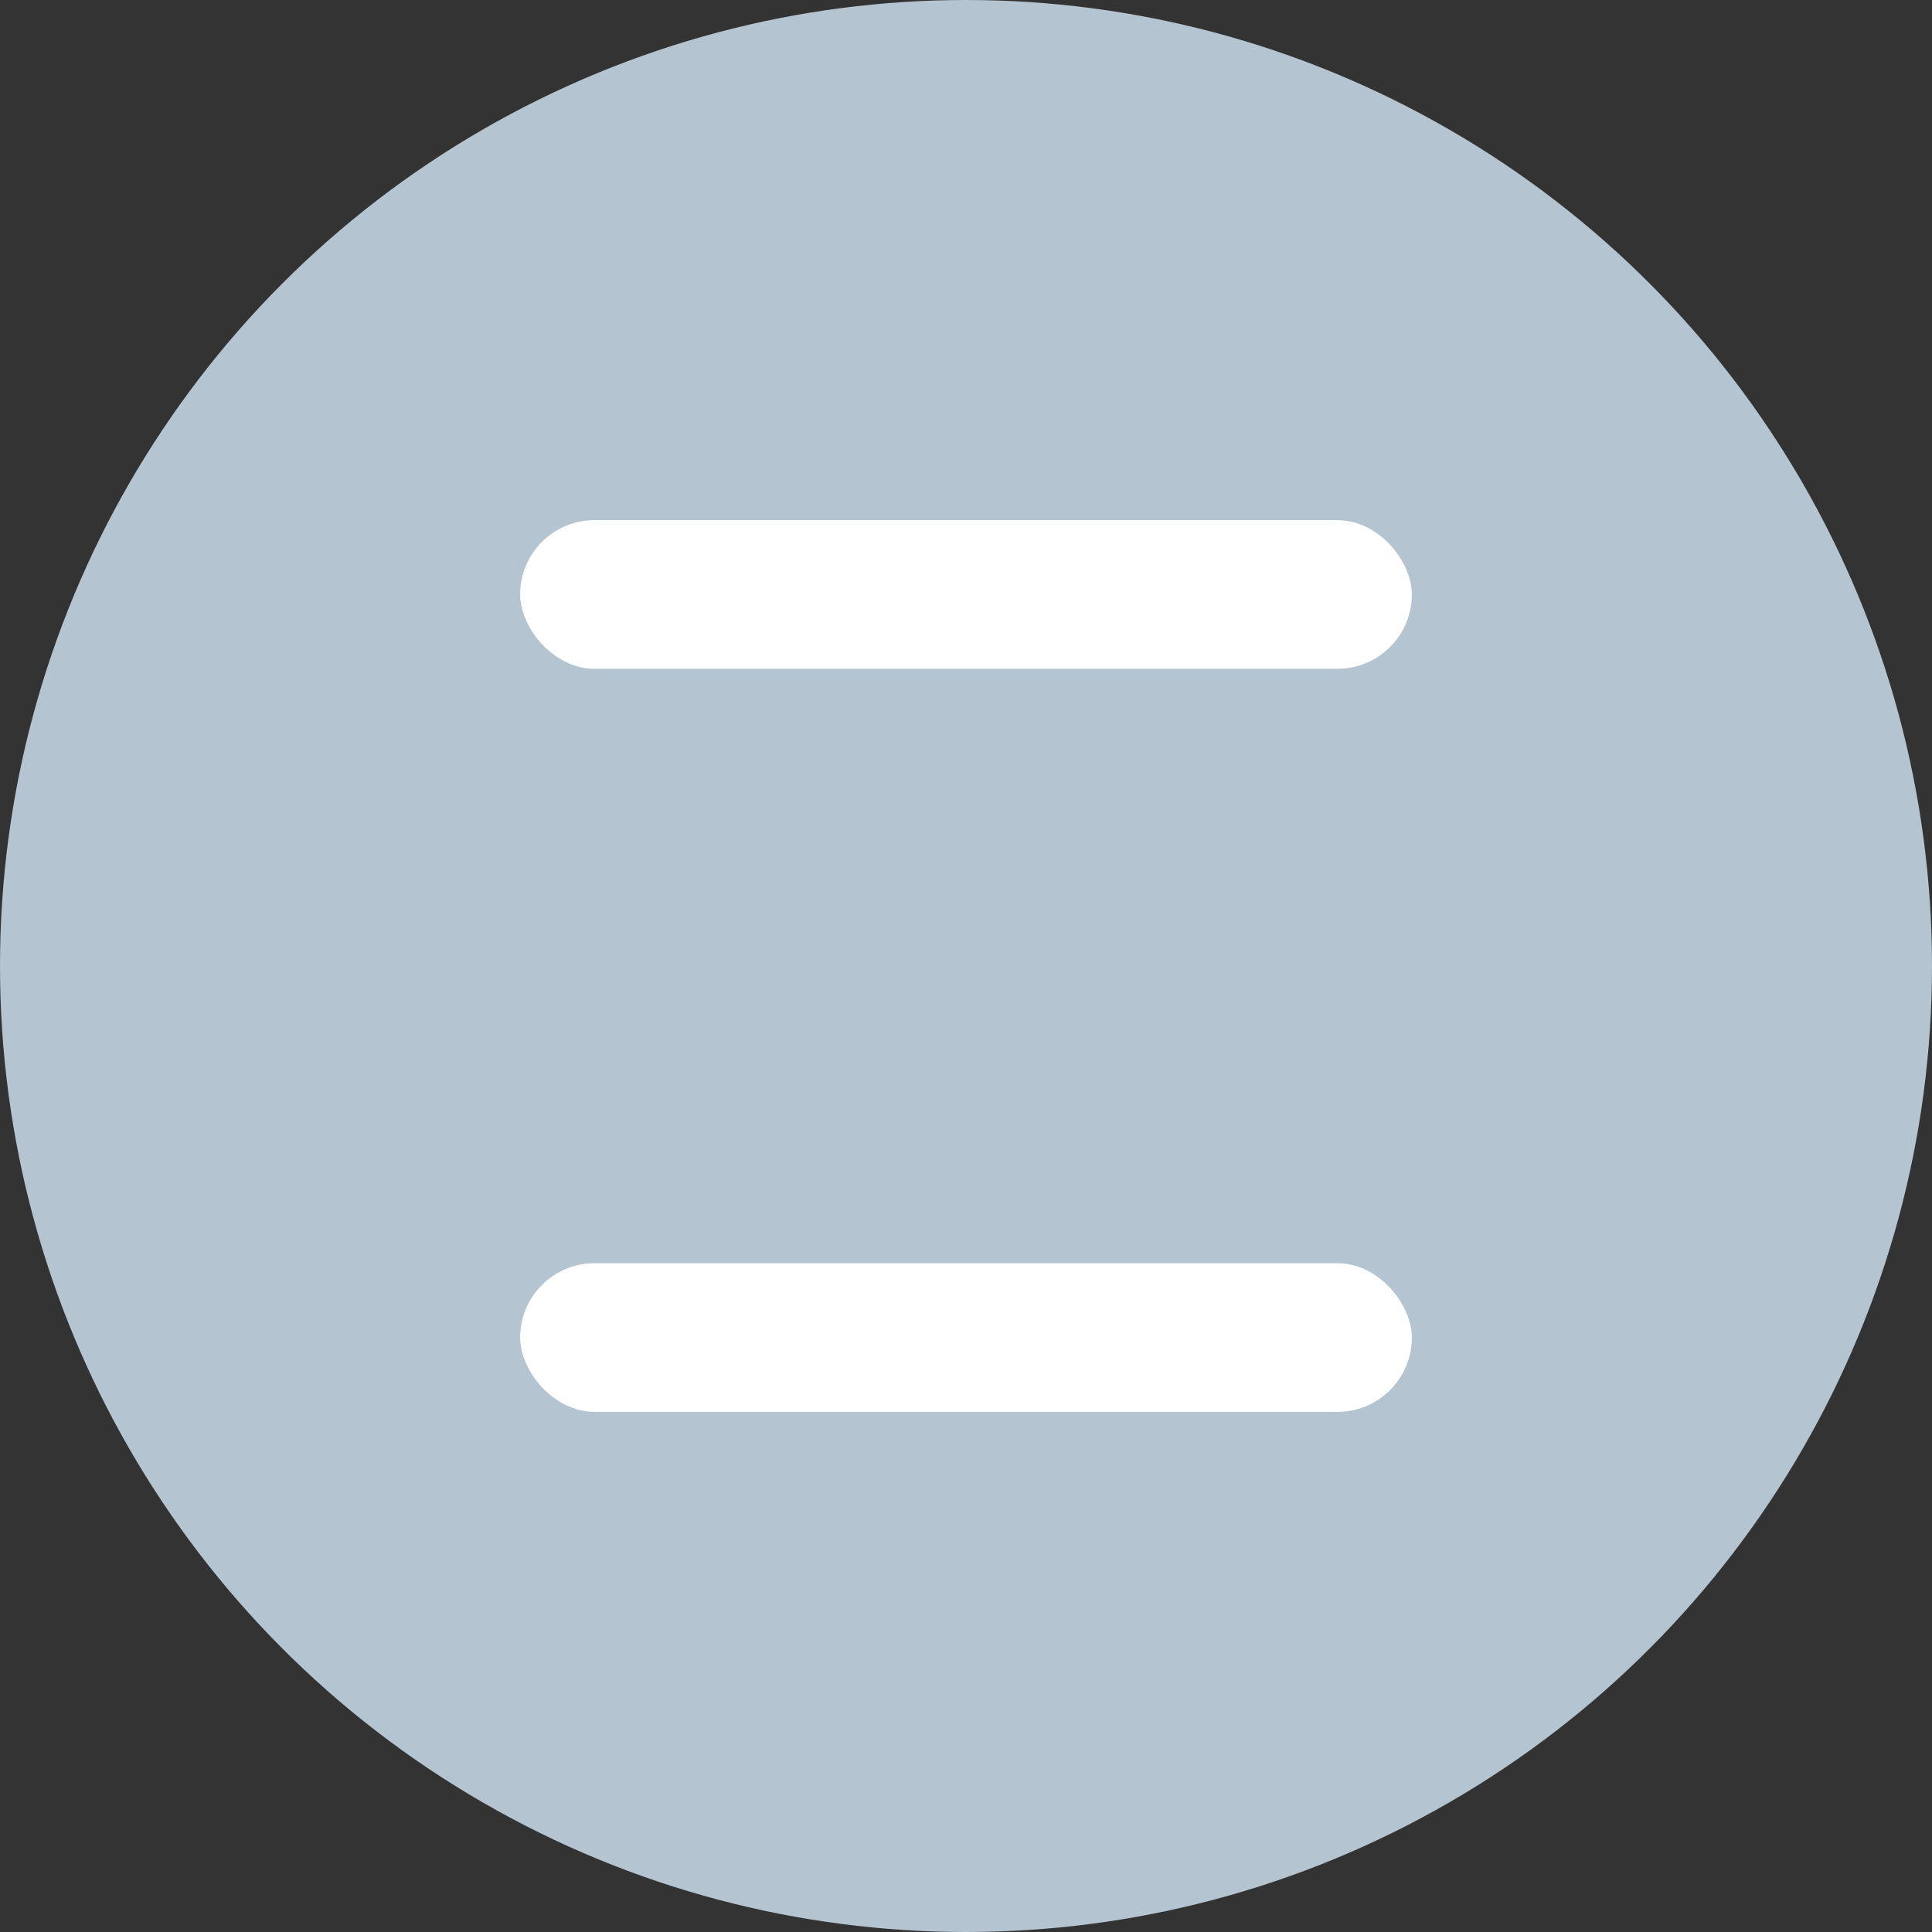 <?xml version="1.0" encoding="UTF-8"?>
<svg width="130px" height="130px" viewBox="0 0 130 130" version="1.1" xmlns="http://www.w3.org/2000/svg" xmlns:xlink="http://www.w3.org/1999/xlink">
    <rect x="0" y="0" width="130" height="130" fill="#333333" stroke="none"/>
    <!-- Generator: Sketch 59.1 (86144) - https://sketch.com -->
    <title>上下管置灰</title>
    <desc>Created with Sketch.</desc>
    <g id="页面-1" stroke="none" stroke-width="1" fill="none" fill-rule="evenodd">
        <g id="1备份" transform="translate(-18, -1453)">
            <g id="蓝白" transform="translate(18, 969)">
                <g id="上下管置灰" transform="translate(0, 484)">
                    <circle id="椭圆形" fill="#B5C4D1" cx="65" cy="65" r="65"></circle>
                    <rect id="矩形" fill="#FFFFFF" x="35" y="35" width="60" height="10" rx="5"></rect>
                    <rect id="矩形备份-5" fill="#FFFFFF" x="35" y="85" width="60" height="10" rx="5"></rect>
                </g>
            </g>
        </g>
    </g>
</svg>